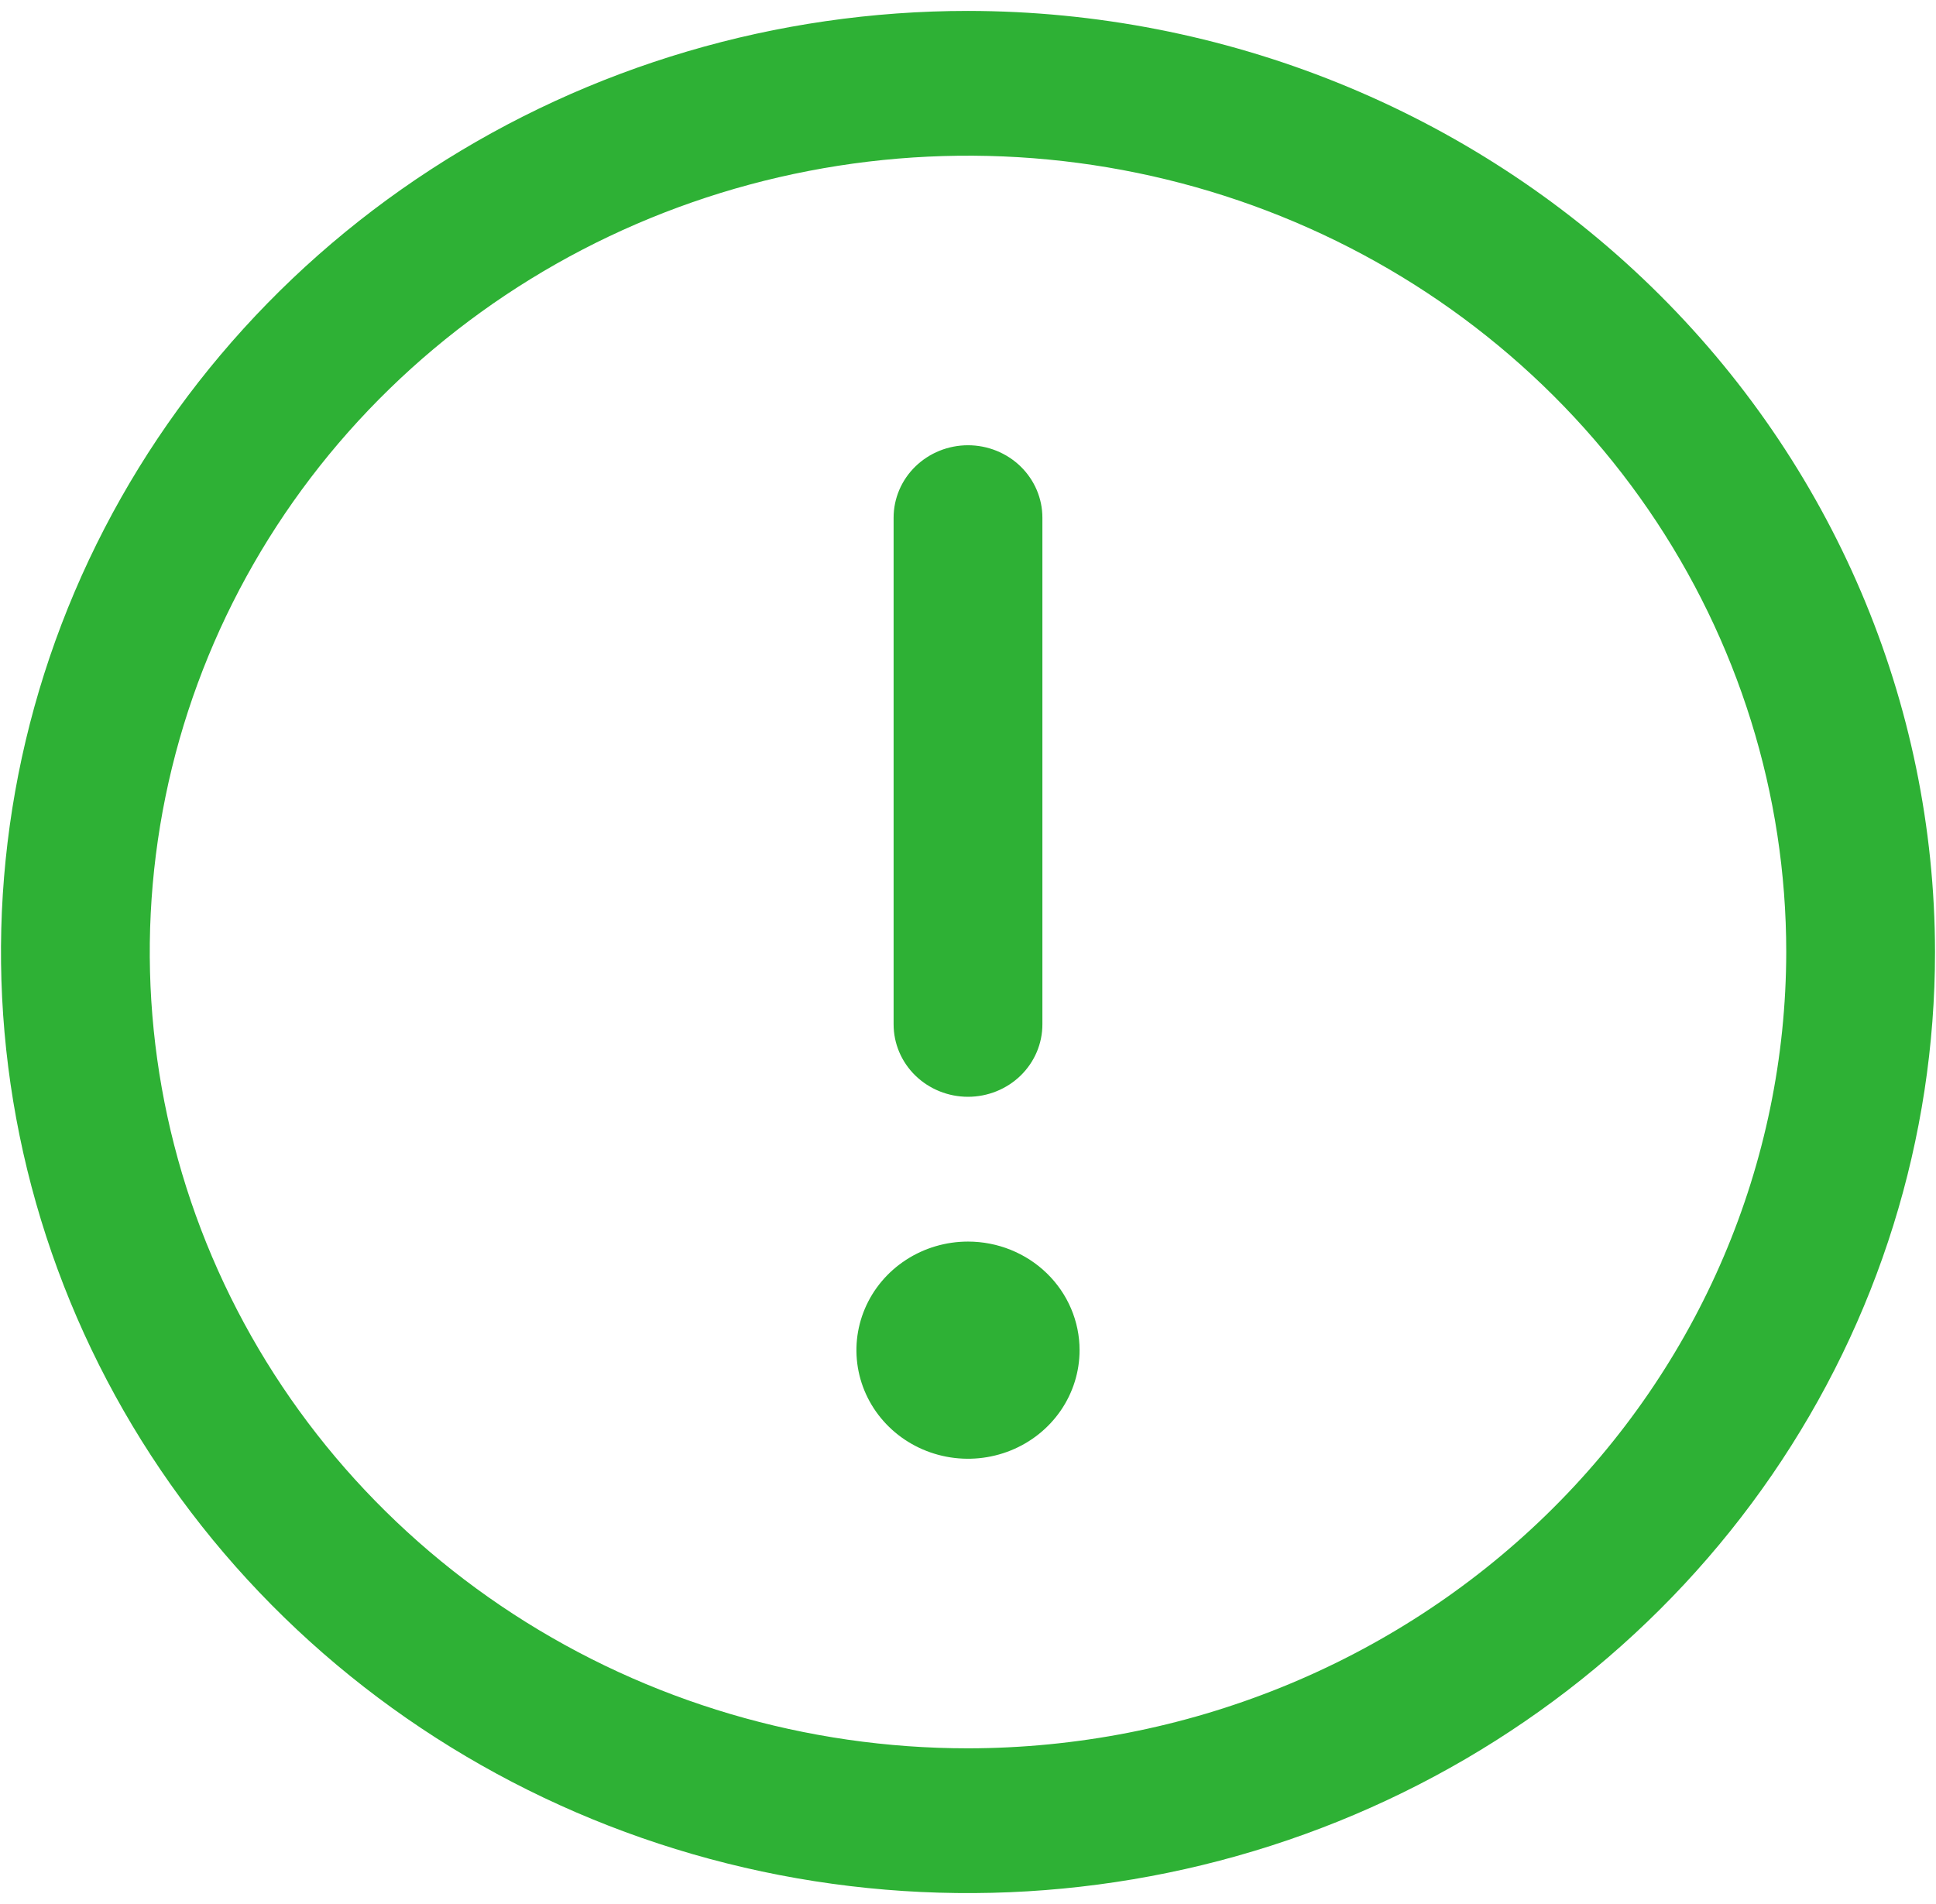 <svg width="122" height="120" viewBox="0 0 122 120" fill="none" xmlns="http://www.w3.org/2000/svg">
<path d="M61 0.688C48.948 0.688 37.166 4.166 27.145 10.684C17.124 17.201 9.313 26.464 4.701 37.302C0.089 48.14 -1.118 60.066 1.233 71.571C3.585 83.077 9.388 93.645 17.911 101.94C26.433 110.235 37.291 115.884 49.112 118.173C60.932 120.461 73.185 119.287 84.32 114.798C95.455 110.308 104.972 102.706 111.668 92.952C118.364 83.198 121.938 71.731 121.938 60C121.92 44.274 115.495 29.198 104.071 18.078C92.646 6.958 77.156 0.704 61 0.688ZM61 110.188C50.802 110.188 40.833 107.244 32.353 101.729C23.874 96.215 17.265 88.376 13.363 79.206C9.46 70.035 8.439 59.944 10.428 50.209C12.418 40.474 17.329 31.531 24.54 24.512C31.751 17.493 40.938 12.713 50.941 10.777C60.943 8.84 71.31 9.834 80.732 13.633C90.154 17.431 98.207 23.864 103.873 32.117C109.538 40.371 112.563 50.074 112.563 60C112.547 73.306 107.11 86.062 97.443 95.471C87.777 104.88 74.671 110.172 61 110.188ZM56.312 64.562V32.625C56.312 31.415 56.806 30.255 57.685 29.399C58.565 28.543 59.757 28.062 61 28.062C62.243 28.062 63.435 28.543 64.315 29.399C65.194 30.255 65.688 31.415 65.688 32.625V64.562C65.688 65.773 65.194 66.933 64.315 67.789C63.435 68.644 62.243 69.125 61 69.125C59.757 69.125 58.565 68.644 57.685 67.789C56.806 66.933 56.312 65.773 56.312 64.562ZM68.031 85.094C68.031 86.447 67.619 87.77 66.846 88.896C66.074 90.021 64.976 90.899 63.691 91.416C62.406 91.934 60.992 92.07 59.628 91.806C58.264 91.542 57.011 90.89 56.028 89.933C55.045 88.976 54.375 87.757 54.104 86.429C53.833 85.101 53.972 83.725 54.504 82.475C55.036 81.224 55.937 80.155 57.094 79.403C58.25 78.651 59.609 78.25 61 78.25C62.865 78.25 64.653 78.971 65.972 80.254C67.29 81.538 68.031 83.279 68.031 85.094Z" fill="#2EB135"/>
</svg>
